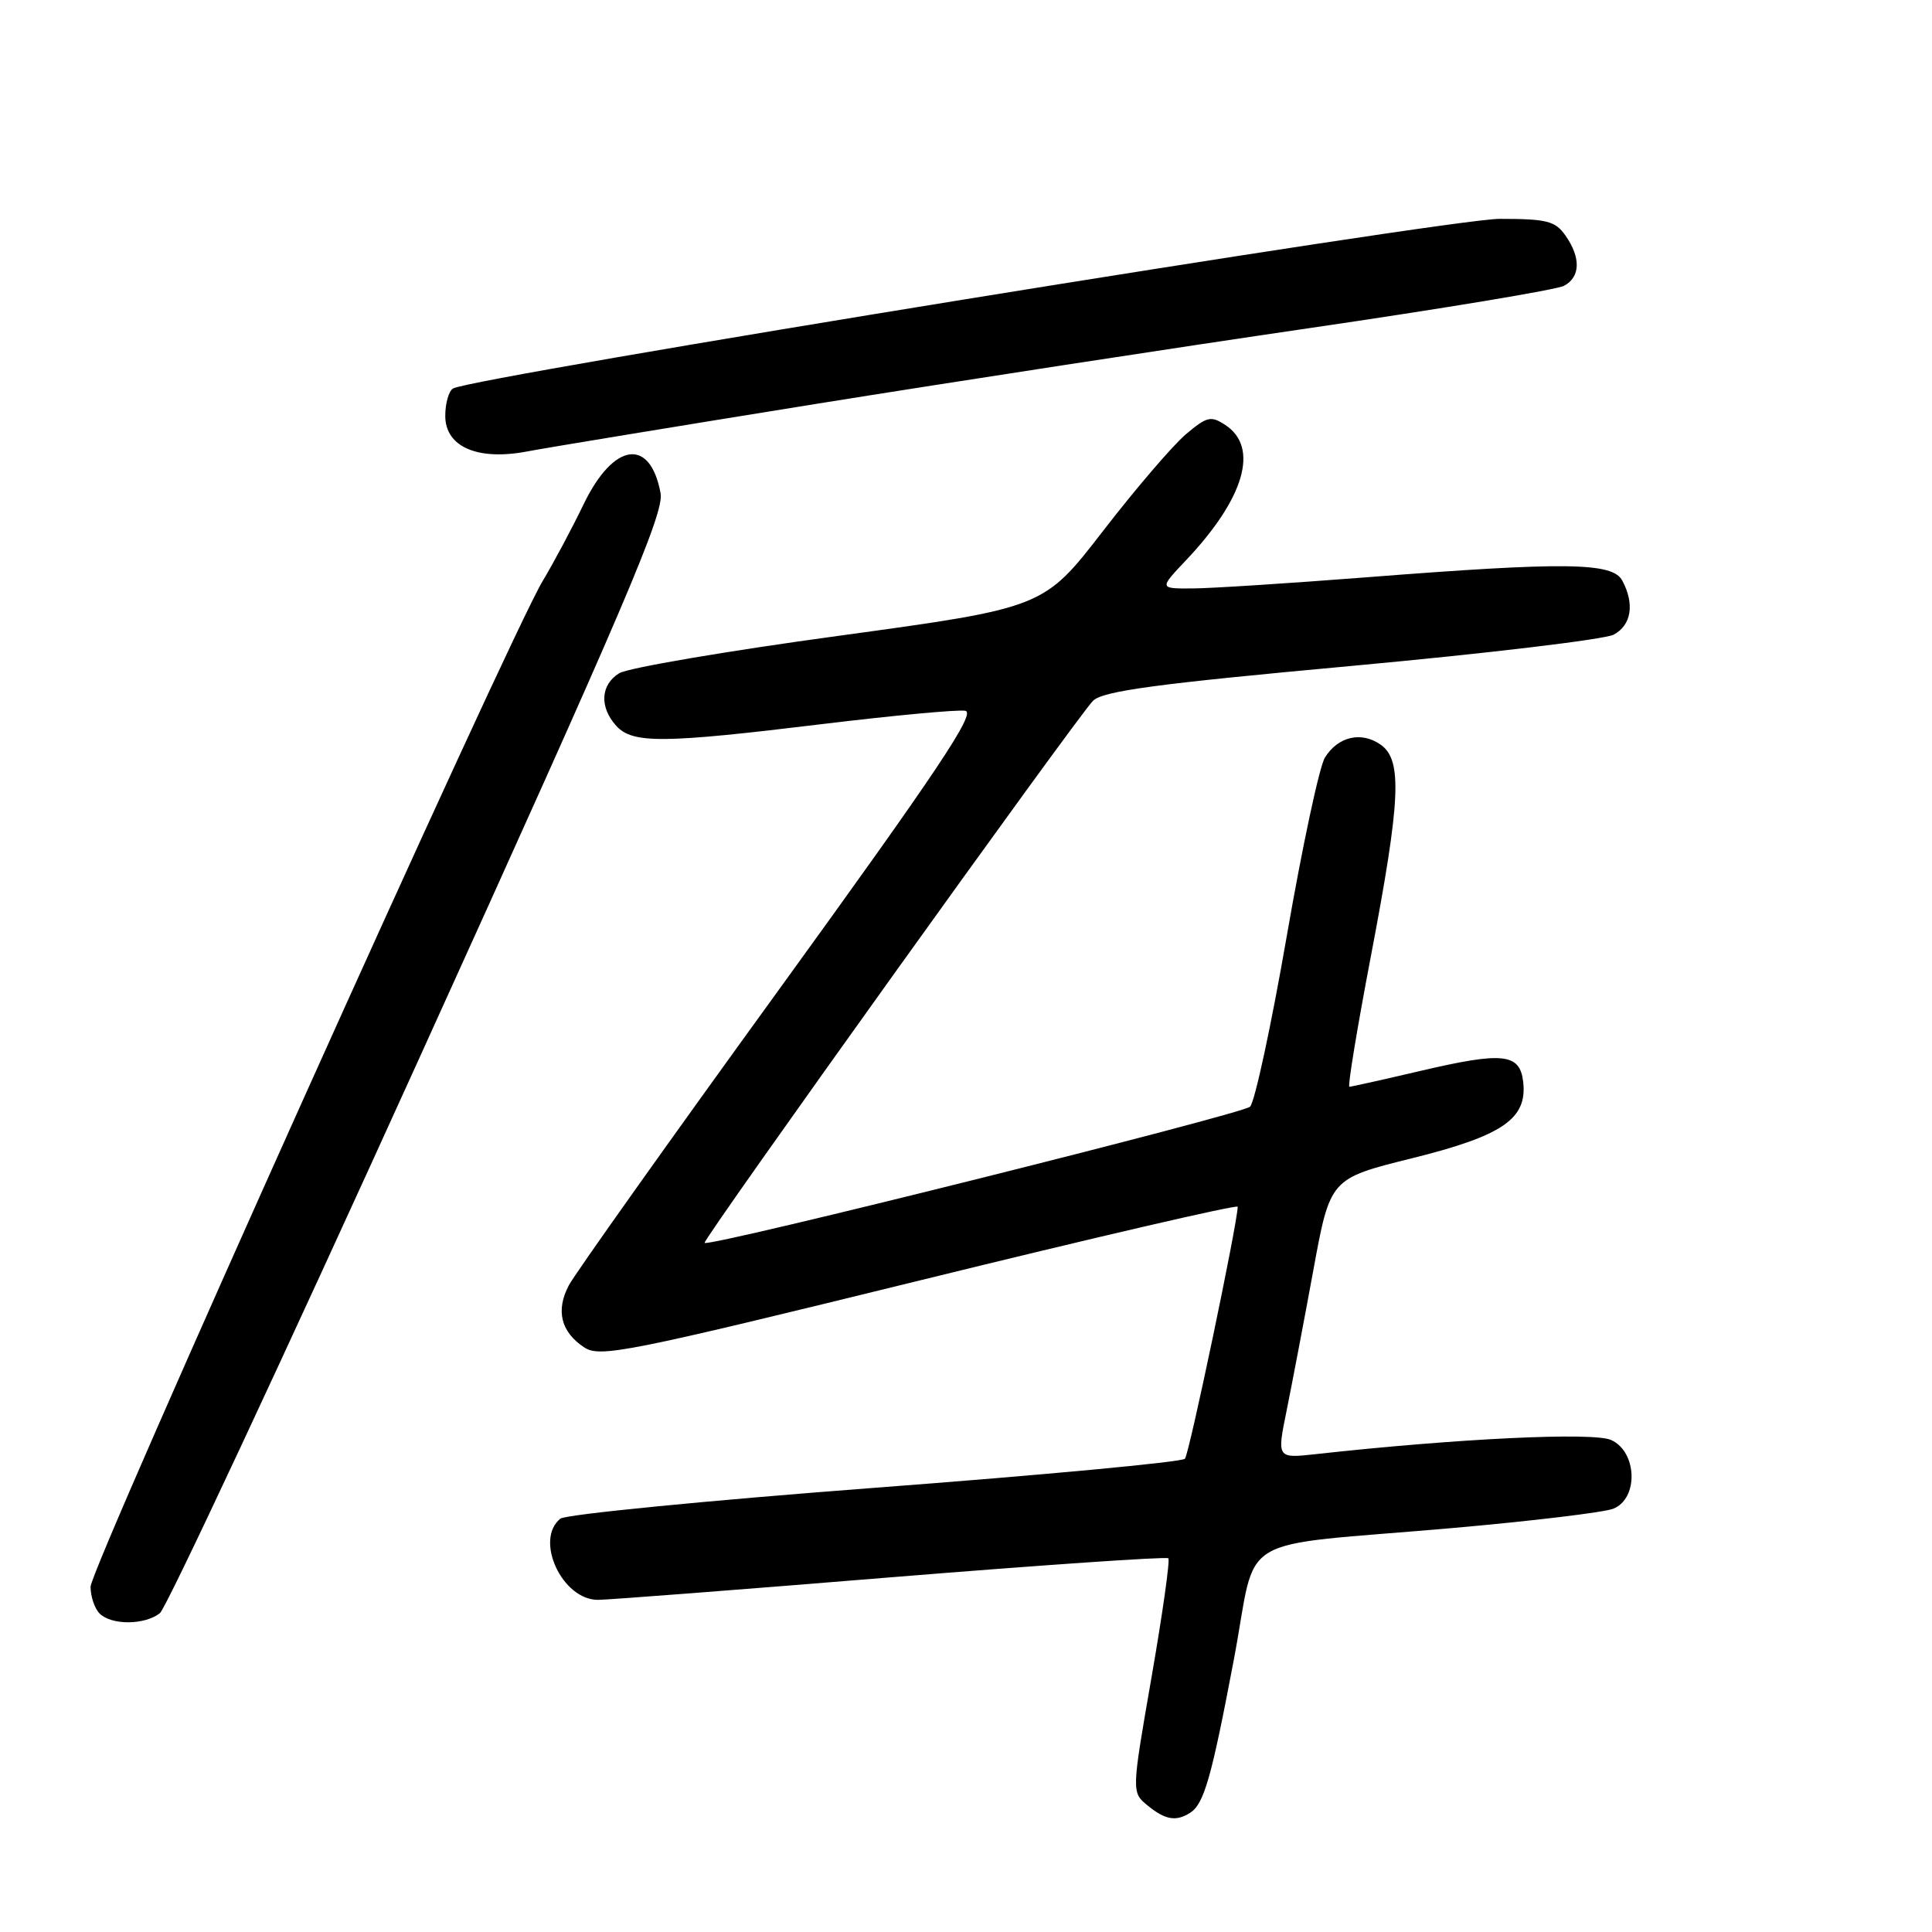 <?xml version="1.0" encoding="UTF-8" standalone="no"?>
<!DOCTYPE svg PUBLIC "-//W3C//DTD SVG 1.1//EN" "http://www.w3.org/Graphics/SVG/1.1/DTD/svg11.dtd" >
<svg xmlns="http://www.w3.org/2000/svg" xmlns:xlink="http://www.w3.org/1999/xlink" version="1.1" viewBox="0 0 256 256">
 <g >
 <path fill="currentColor"
d=" M 157.69 240.21 C 159.54 239.04 160.52 235.60 163.50 219.86 C 166.73 202.77 162.91 205.06 192.50 202.47 C 202.95 201.55 212.51 200.40 213.75 199.92 C 217.13 198.60 216.96 192.39 213.49 190.81 C 211.14 189.74 193.17 190.60 174.35 192.68 C 169.19 193.25 169.19 193.25 170.49 186.88 C 171.20 183.37 172.79 175.03 174.02 168.33 C 176.25 156.17 176.25 156.17 187.04 153.49 C 199.12 150.49 202.39 148.26 201.83 143.35 C 201.39 139.56 199.16 139.33 188.09 141.93 C 183.23 143.07 179.05 144.00 178.80 144.00 C 178.55 144.00 179.83 136.24 181.64 126.75 C 185.60 105.98 185.85 100.71 182.94 98.67 C 180.38 96.87 177.29 97.59 175.56 100.38 C 174.83 101.55 172.56 112.17 170.51 124.00 C 168.46 135.82 166.27 146.01 165.64 146.64 C 164.64 147.63 93.96 165.29 93.36 164.69 C 93.02 164.35 142.88 94.77 144.83 92.86 C 146.16 91.56 153.12 90.62 179.08 88.24 C 197.00 86.59 212.64 84.73 213.83 84.09 C 216.17 82.84 216.62 80.02 214.96 76.93 C 213.67 74.51 207.50 74.43 181.00 76.50 C 170.82 77.29 160.50 77.96 158.05 77.97 C 153.59 78.00 153.59 78.00 157.14 74.25 C 164.91 66.04 166.88 59.29 162.37 56.32 C 160.46 55.06 159.94 55.18 157.15 57.53 C 155.44 58.97 150.50 64.73 146.17 70.34 C 138.30 80.53 138.30 80.53 111.19 84.24 C 96.27 86.27 83.16 88.51 82.04 89.21 C 79.57 90.75 79.41 93.69 81.65 96.17 C 83.81 98.56 87.81 98.52 109.07 95.93 C 118.41 94.80 126.88 94.01 127.90 94.18 C 129.37 94.43 124.29 102.03 103.31 131.00 C 88.76 151.07 76.20 168.76 75.38 170.30 C 73.61 173.64 74.32 176.51 77.42 178.54 C 79.51 179.91 83.01 179.21 121.85 169.67 C 145.03 163.97 164.00 159.57 164.00 159.90 C 164.00 161.96 157.58 192.65 157.01 193.29 C 156.63 193.73 138.13 195.46 115.91 197.14 C 93.68 198.83 74.94 200.67 74.25 201.23 C 70.79 204.04 74.49 212.01 79.25 211.99 C 80.49 211.99 97.90 210.65 117.94 209.01 C 137.98 207.38 154.57 206.24 154.81 206.48 C 155.05 206.72 154.05 213.80 152.59 222.21 C 149.93 237.50 149.93 237.50 152.08 239.25 C 154.40 241.15 155.84 241.39 157.69 240.21 Z  M 21.19 213.75 C 22.05 213.06 37.46 180.10 55.43 140.50 C 82.88 80.03 88.02 68.00 87.53 65.35 C 86.16 57.92 81.30 58.61 77.34 66.80 C 75.83 69.94 73.38 74.53 71.90 77.00 C 67.37 84.56 12.00 207.73 12.00 210.25 C 12.00 211.54 12.54 213.14 13.20 213.80 C 14.77 215.37 19.19 215.34 21.19 213.75 Z  M 108.00 53.54 C 126.43 50.58 155.90 46.05 173.49 43.48 C 191.08 40.91 206.27 38.39 207.24 37.87 C 209.42 36.71 209.49 34.15 207.44 31.22 C 206.08 29.28 204.99 29.00 198.69 29.00 C 191.90 29.01 62.43 50.00 60.02 51.48 C 59.46 51.83 59.00 53.46 59.00 55.11 C 59.00 59.21 63.29 61.07 69.85 59.82 C 72.41 59.33 89.57 56.51 108.00 53.54 Z "/>
</g>
</svg>
